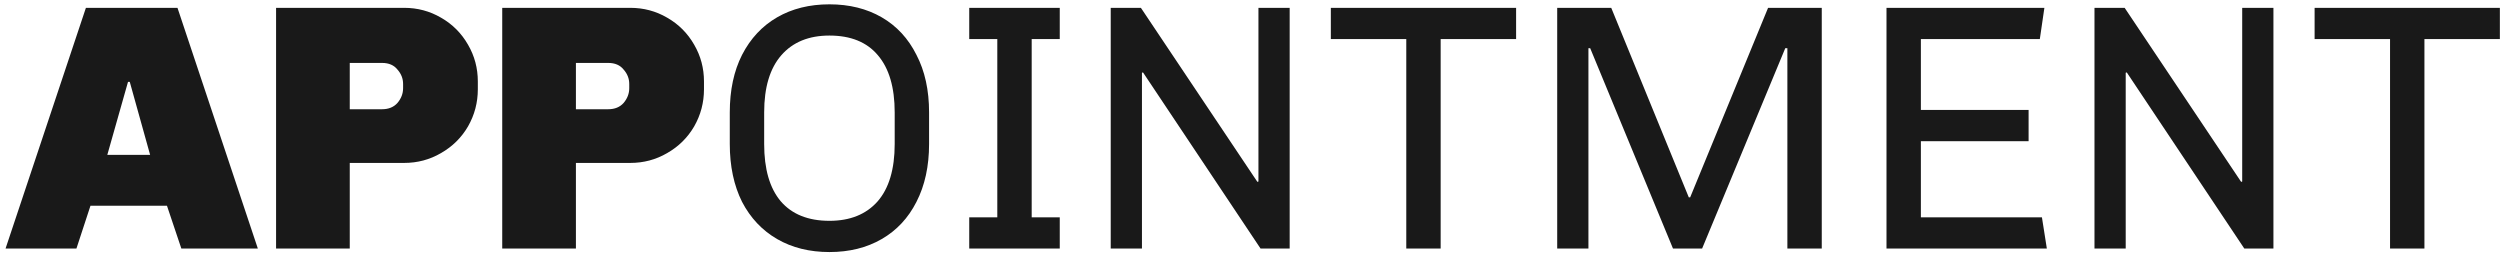 <svg width="342" height="35" viewBox="0 0 342 35" fill="none" xmlns="http://www.w3.org/2000/svg">
<path style="fill:#000000" opacity="0.9" d="M35.272 34H24.808L22.84 28.144H12.376L10.456 34H0.76L11.752 1.072H24.28L35.272 34ZM17.512 11.2L14.68 21.184H20.536L17.752 11.2H17.512ZM55.287 1.072C57.111 1.072 58.791 1.52 60.327 2.416C61.895 3.312 63.127 4.544 64.023 6.112C64.919 7.648 65.367 9.328 65.367 11.152V12.208C65.367 14.032 64.919 15.728 64.023 17.296C63.127 18.832 61.895 20.048 60.327 20.944C58.791 21.84 57.111 22.288 55.287 22.288H47.847V34H37.767V1.072H55.287ZM47.847 14.944H52.263C53.159 14.944 53.863 14.656 54.375 14.08C54.887 13.472 55.143 12.8 55.143 12.064V11.488C55.143 10.752 54.887 10.096 54.375 9.52C53.895 8.912 53.191 8.608 52.263 8.608H47.847V14.944ZM86.225 1.072C88.049 1.072 89.729 1.52 91.265 2.416C92.833 3.312 94.065 4.544 94.961 6.112C95.857 7.648 96.305 9.328 96.305 11.152V12.208C96.305 14.032 95.857 15.728 94.961 17.296C94.065 18.832 92.833 20.048 91.265 20.944C89.729 21.84 88.049 22.288 86.225 22.288H78.785V34H68.705V1.072H86.225ZM78.785 14.944H83.201C84.097 14.944 84.801 14.656 85.313 14.08C85.825 13.472 86.081 12.8 86.081 12.064V11.488C86.081 10.752 85.825 10.096 85.313 9.52C84.833 8.912 84.129 8.608 83.201 8.608H78.785V14.944ZM113.466 0.592C116.186 0.592 118.57 1.184 120.618 2.368C122.666 3.552 124.25 5.264 125.37 7.504C126.522 9.712 127.098 12.336 127.098 15.376V19.696C127.098 22.736 126.522 25.376 125.37 27.616C124.25 29.824 122.666 31.52 120.618 32.704C118.57 33.888 116.186 34.48 113.466 34.48C110.746 34.48 108.362 33.888 106.314 32.704C104.266 31.52 102.666 29.824 101.514 27.616C100.394 25.376 99.834 22.736 99.834 19.696V15.376C99.834 12.336 100.394 9.712 101.514 7.504C102.666 5.264 104.266 3.552 106.314 2.368C108.362 1.184 110.746 0.592 113.466 0.592ZM113.466 4.864C110.65 4.864 108.458 5.76 106.89 7.552C105.322 9.344 104.538 11.952 104.538 15.376V19.696C104.538 23.12 105.29 25.728 106.794 27.52C108.33 29.312 110.554 30.208 113.466 30.208C116.282 30.208 118.474 29.328 120.042 27.568C121.61 25.776 122.394 23.152 122.394 19.696V15.376C122.394 11.952 121.626 9.344 120.09 7.552C118.586 5.76 116.378 4.864 113.466 4.864ZM144.975 1.072V5.344H141.135V29.728H144.975V34H132.591V29.728H136.431V5.344H132.591V1.072H144.975ZM176.427 1.072V34H172.443L156.363 9.904L156.219 9.952V34H151.947V1.072H156.075L172.011 24.88L172.155 24.832V1.072H176.427ZM207.403 1.072V5.344H197.083V34H192.379V5.344H182.059V1.072H207.403ZM249.217 1.072V34H244.513V6.592H244.225L232.849 34H228.865L217.537 6.592H217.297V34H213.025V1.072H220.417L231.025 26.992H231.217L241.873 1.072H249.217ZM279.672 1.072L279.048 5.344H262.776V15.04H277.512V19.312H262.776V29.728H279.336L280.008 34H258.072V1.072H279.672ZM311.005 1.072V34H307.021L290.941 9.904L290.797 9.952V34H286.525V1.072H290.653L306.589 24.88L306.733 24.832V1.072H311.005ZM341.982 1.072V5.344H331.662V34H326.958V5.344H316.638V1.072H341.982Z" fill="white"/>
</svg>
